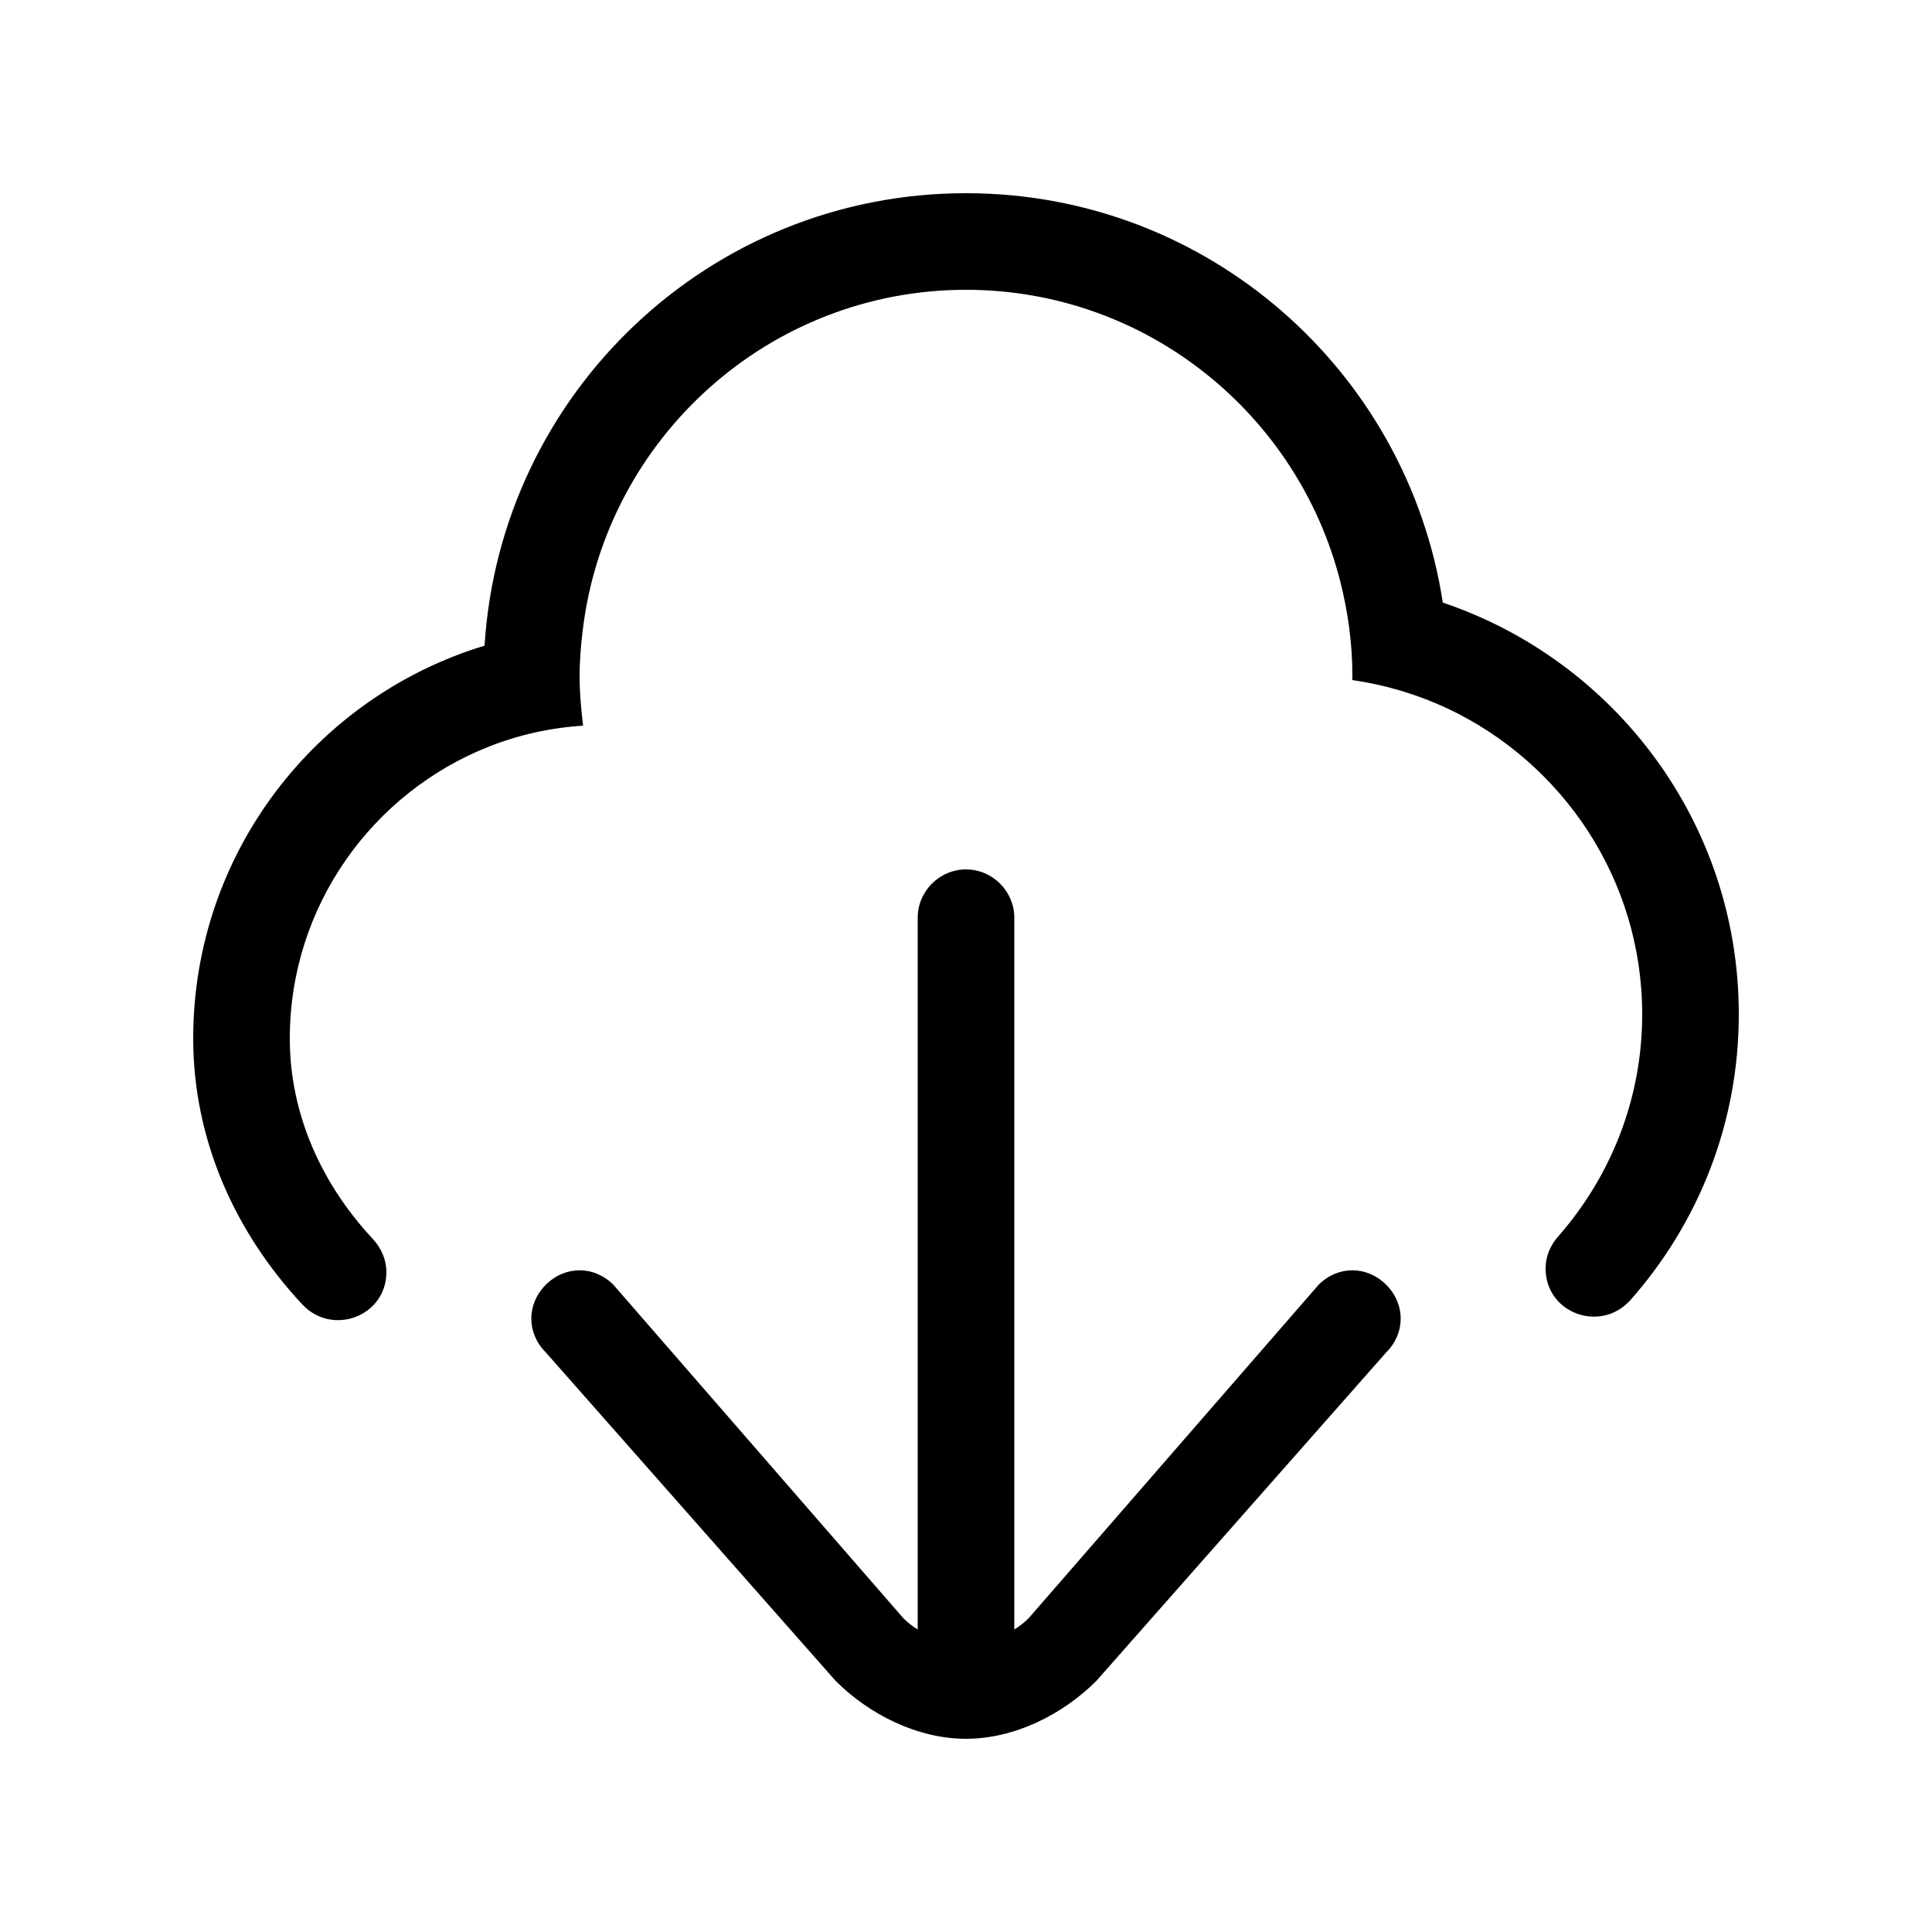 <svg height="1000" width="1000.0" xmlns="http://www.w3.org/2000/svg"><path d="m717.5 665c10 10 10 25 0 35l-150 170c-17.5 17.5-42.5 30-67.5 30s-50-12.5-67.5-30l-150-170c-10-10-10-25 0-35s25-10 35 0l150 172.5c2.3 2.3 4.8 4.3 7.5 5.9v-368.4c0-13.7 11.3-25 25-25s25 11.3 25 25v368.4c2.7-1.6 5.2-3.6 7.5-5.9l150-172.5c10-10 25-10 35 0z m29.3-353.1c-18.4-119.9-121.7-211.9-246.8-211.9-132.7 0-241 103.5-249.2 234.2-87.2 26.4-150.8 107.4-150.8 203.3 0 52.7 21.9 100.7 56.5 137.7 15.6 16.6 43.5 6.1 43.5-16.8 0-6.4-2.7-12.5-7.1-17.2-26.2-28.1-42.9-64.2-42.9-103.7 0-68.5 42.8-127.2 102.9-151 15.4-6.1 31.8-9.8 48.9-10.9-1-8.4-1.8-16.9-1.8-25.6 0-8.3 0.7-16.4 1.7-24.4 12.1-98.8 96.3-175.6 198.3-175.6 93.3 0 171.7 64.3 193.7 150.9 4 15.8 6.3 32.1 6.3 49.1 0 0.7-0.1 1.3-0.1 2 17.4 2.5 33.9 7.5 49.3 14.7 59.4 28 100.8 88.3 100.8 158.3 0 44.1-16.5 84.2-43.5 115-4.1 4.6-6.5 10.4-6.5 16.5v0.1c0 23.2 28.6 33.6 44 16.2 34.8-39.4 56-91 56-147.8 0-99.1-64.2-183.1-153.2-213.1z"/></svg>
